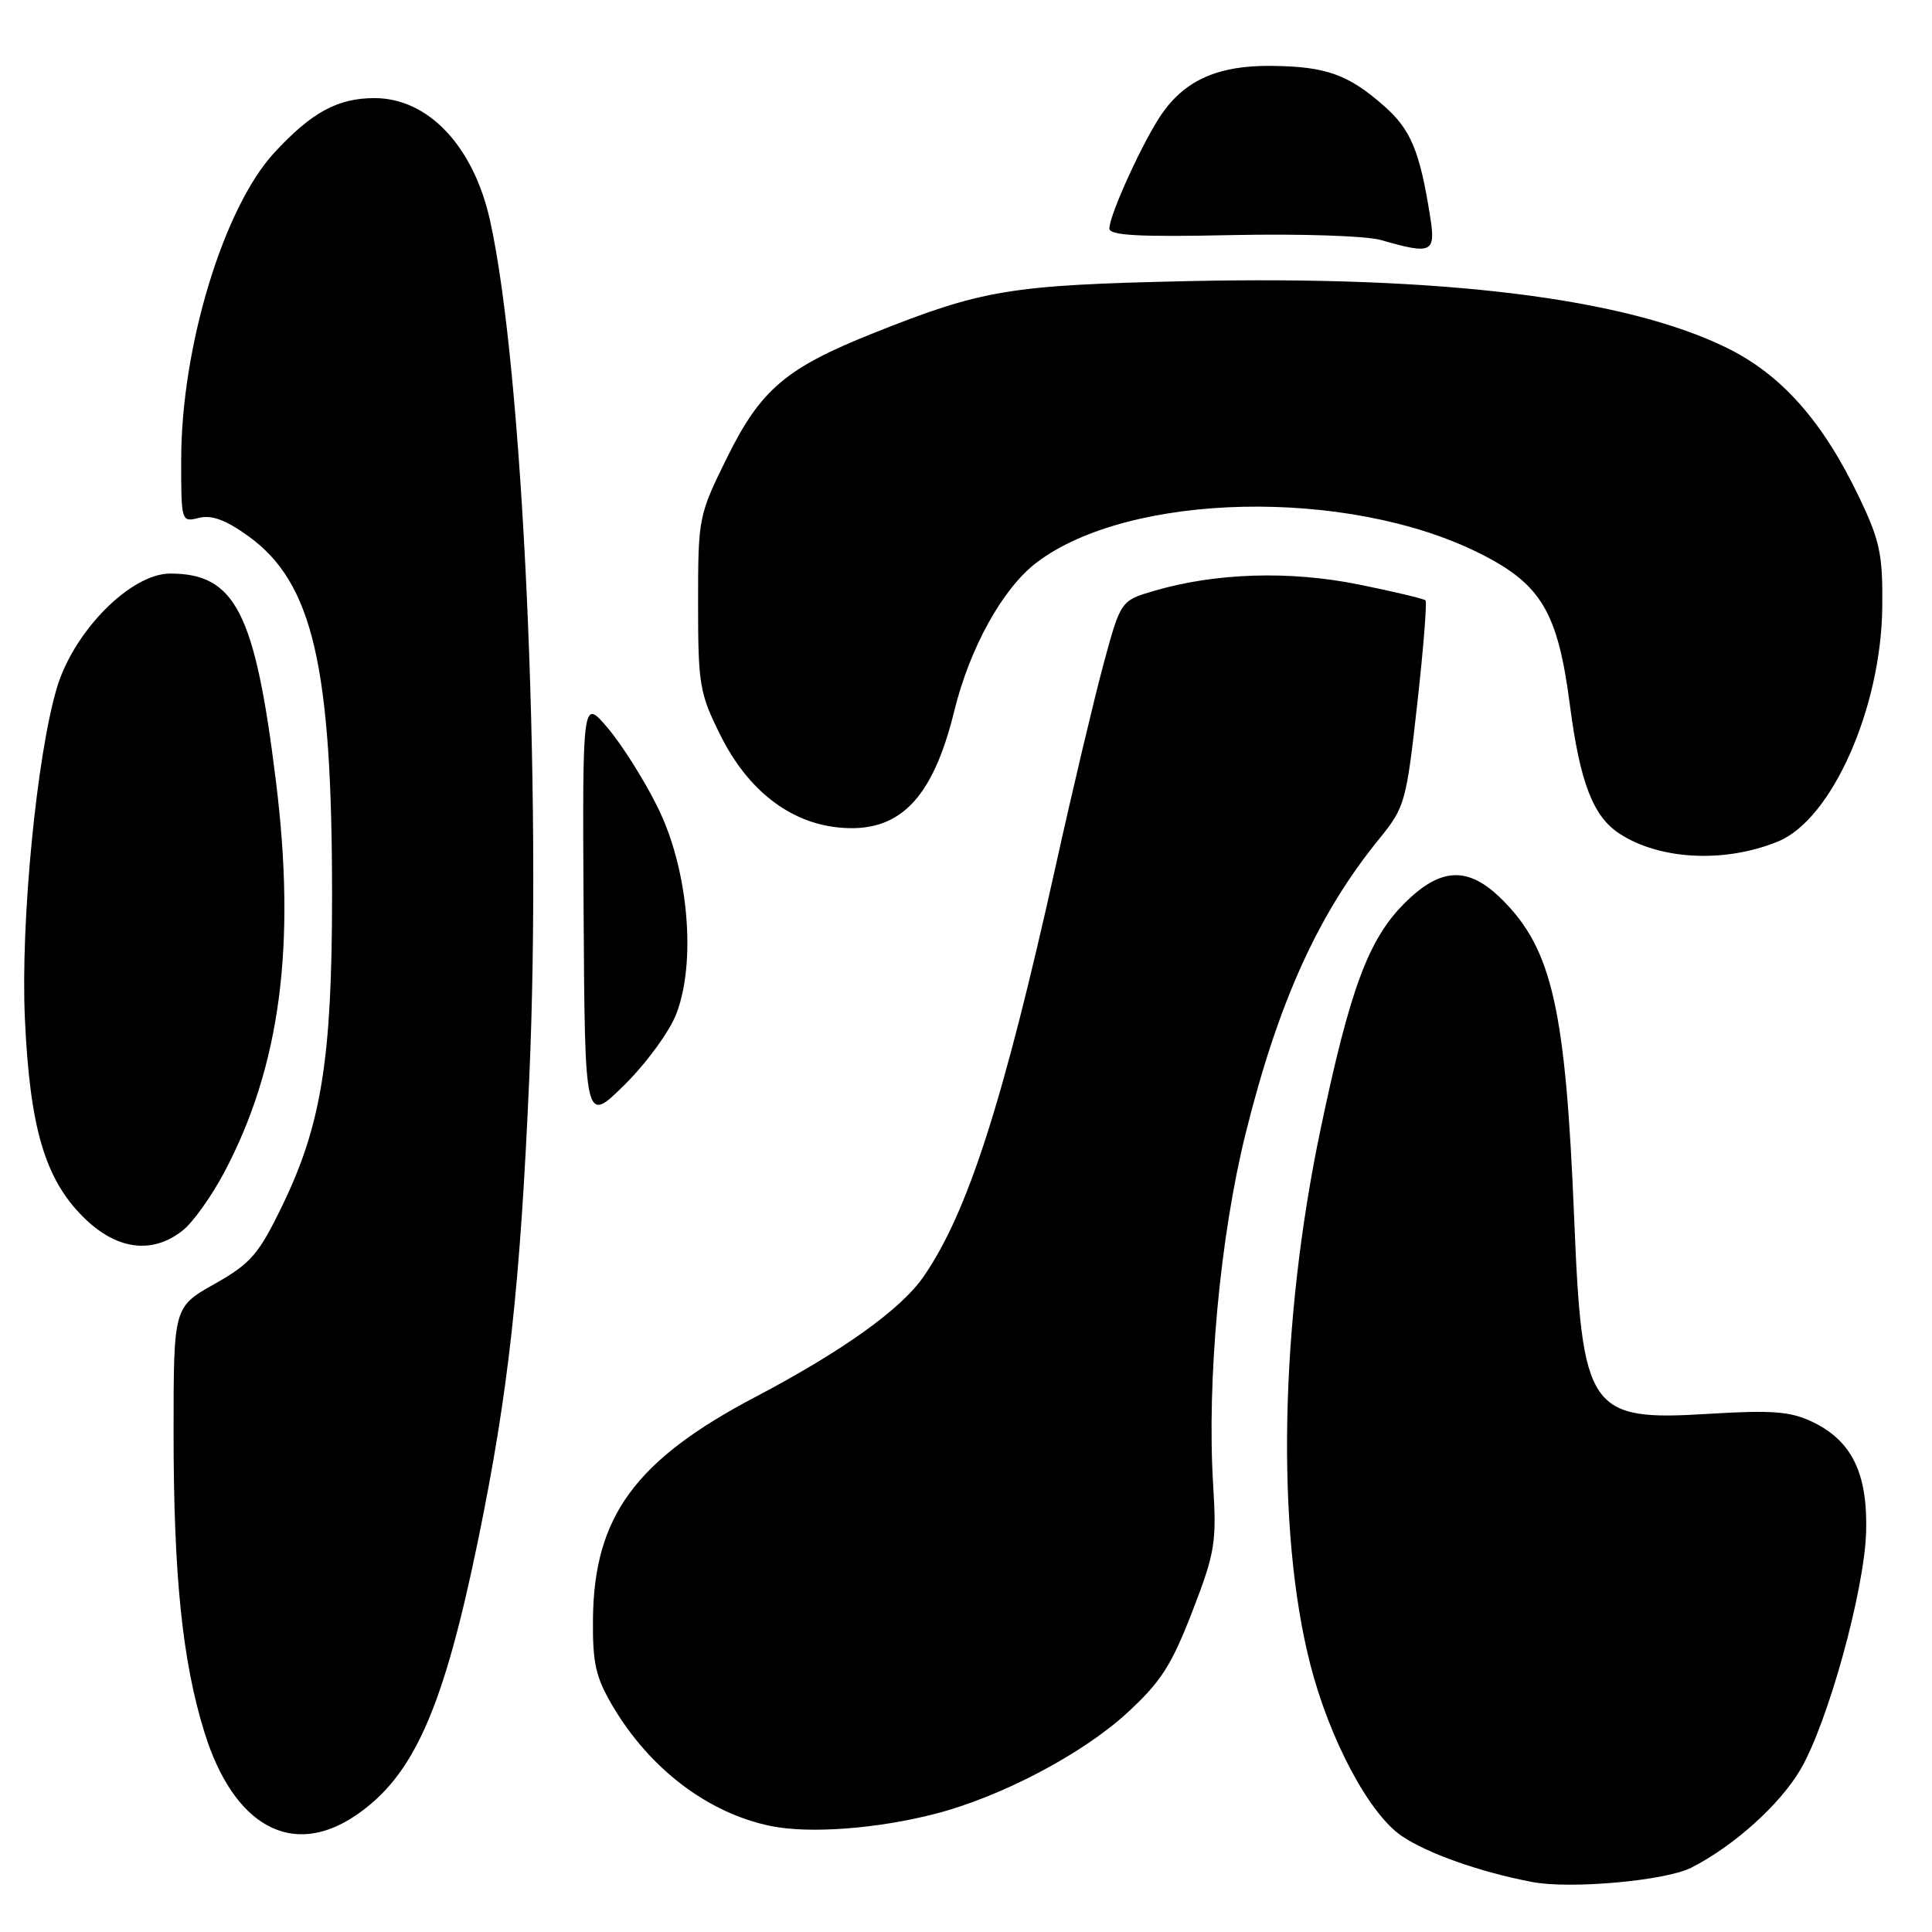 <?xml version="1.0" encoding="UTF-8" standalone="no"?>
<!DOCTYPE svg PUBLIC "-//W3C//DTD SVG 1.1//EN" "http://www.w3.org/Graphics/SVG/1.1/DTD/svg11.dtd" >
<svg xmlns="http://www.w3.org/2000/svg" xmlns:xlink="http://www.w3.org/1999/xlink" version="1.1" viewBox="0 0 256 256">
 <g >
 <path fill="currentColor"
d=" M 224.10 247.48 C 229.74 244.61 235.84 239.13 238.57 234.47 C 242.21 228.25 247.04 210.77 247.27 203.00 C 247.49 195.20 245.37 190.88 240.10 188.38 C 237.24 187.02 234.76 186.83 226.42 187.34 C 210.49 188.32 209.63 187.05 208.58 161.27 C 207.45 133.74 205.67 125.82 199.08 119.24 C 194.57 114.72 190.89 114.87 186.04 119.75 C 181.30 124.52 178.87 131.08 174.97 149.69 C 169.60 175.33 169.07 202.75 173.61 220.50 C 176.16 230.46 181.39 240.31 185.71 243.26 C 189.11 245.58 196.05 248.04 203.00 249.37 C 208.06 250.35 220.69 249.21 224.10 247.48 Z  M 47.14 240.55 C 54.83 235.33 58.76 226.45 63.39 203.89 C 67.37 184.45 68.92 170.49 70.13 142.87 C 71.83 104.28 69.28 48.60 64.92 29.16 C 62.73 19.35 56.72 13.00 49.64 13.00 C 44.73 13.00 41.29 14.88 36.33 20.25 C 29.62 27.54 24.02 45.98 24.01 60.86 C 24.00 69.15 24.02 69.21 26.37 68.62 C 28.06 68.20 29.94 68.90 32.96 71.08 C 41.44 77.23 44.00 88.25 44.00 118.61 C 44.00 140.30 42.59 149.06 37.39 159.78 C 34.27 166.22 33.24 167.41 28.43 170.13 C 23.00 173.19 23.00 173.19 23.00 189.87 C 23.00 208.77 24.16 220.06 27.06 229.45 C 30.93 241.99 38.70 246.28 47.14 240.55 Z  M 124.00 240.32 C 132.64 238.08 143.34 232.46 149.26 227.05 C 153.80 222.90 155.21 220.71 157.97 213.58 C 161.00 205.75 161.22 204.40 160.75 196.78 C 159.90 182.90 161.66 163.83 165.06 150.16 C 169.40 132.71 174.70 121.04 182.75 111.16 C 186.15 106.98 186.34 106.31 187.78 93.38 C 188.61 85.99 189.10 79.77 188.89 79.55 C 188.67 79.34 184.70 78.39 180.05 77.45 C 170.92 75.60 161.13 75.90 153.00 78.27 C 148.50 79.58 148.50 79.58 146.21 88.04 C 144.96 92.69 142.13 104.60 139.94 114.50 C 132.95 145.99 128.23 160.68 122.38 169.15 C 119.40 173.48 111.67 179.01 100.12 185.09 C 84.17 193.48 78.72 200.93 78.57 214.50 C 78.51 220.36 78.93 222.24 81.16 226.02 C 86.07 234.37 93.82 240.26 102.15 241.96 C 107.26 243.00 116.27 242.33 124.00 240.32 Z  M 24.19 163.06 C 25.55 162.00 28.04 158.51 29.73 155.31 C 37.14 141.30 39.26 125.27 36.56 103.50 C 33.80 81.13 31.18 76.00 22.55 76.00 C 17.34 76.00 9.79 83.60 7.54 91.13 C 4.86 100.09 2.71 122.25 3.30 135.00 C 3.95 149.37 5.95 156.19 10.99 161.22 C 15.37 165.61 20.12 166.27 24.19 163.06 Z  M 89.63 134.31 C 92.29 127.34 91.19 115.14 87.16 107.00 C 85.40 103.42 82.42 98.70 80.56 96.50 C 77.17 92.50 77.17 92.50 77.33 120.72 C 77.50 148.93 77.50 148.93 82.75 143.75 C 85.65 140.89 88.73 136.66 89.63 134.31 Z  M 235.62 111.49 C 242.71 108.58 249.25 93.88 249.41 80.50 C 249.49 73.51 249.11 71.68 246.40 66.00 C 241.56 55.85 236.09 49.66 228.79 46.08 C 215.36 39.50 191.24 36.51 157.40 37.25 C 133.82 37.77 130.21 38.37 115.74 44.14 C 104.13 48.77 100.80 51.60 96.33 60.65 C 92.56 68.29 92.50 68.58 92.50 79.95 C 92.50 90.78 92.69 91.87 95.50 97.50 C 99.10 104.70 104.64 109.01 111.14 109.65 C 119.12 110.44 123.57 105.95 126.45 94.19 C 128.51 85.82 132.85 77.98 137.33 74.56 C 149.59 65.21 178.53 64.58 195.98 73.28 C 204.23 77.39 206.42 81.06 208.03 93.50 C 209.36 103.68 211.09 108.17 214.57 110.45 C 219.92 113.96 228.58 114.39 235.62 111.49 Z  M 189.51 28.75 C 188.13 20.01 186.95 17.16 183.37 14.02 C 178.62 9.85 175.70 8.81 168.50 8.73 C 161.56 8.65 157.18 10.53 154.05 14.94 C 151.65 18.30 147.00 28.43 147.00 30.28 C 147.00 31.20 150.93 31.42 163.25 31.15 C 172.32 30.96 181.05 31.25 183.00 31.81 C 189.74 33.75 190.26 33.51 189.51 28.75 Z "/>
</g>
</svg>